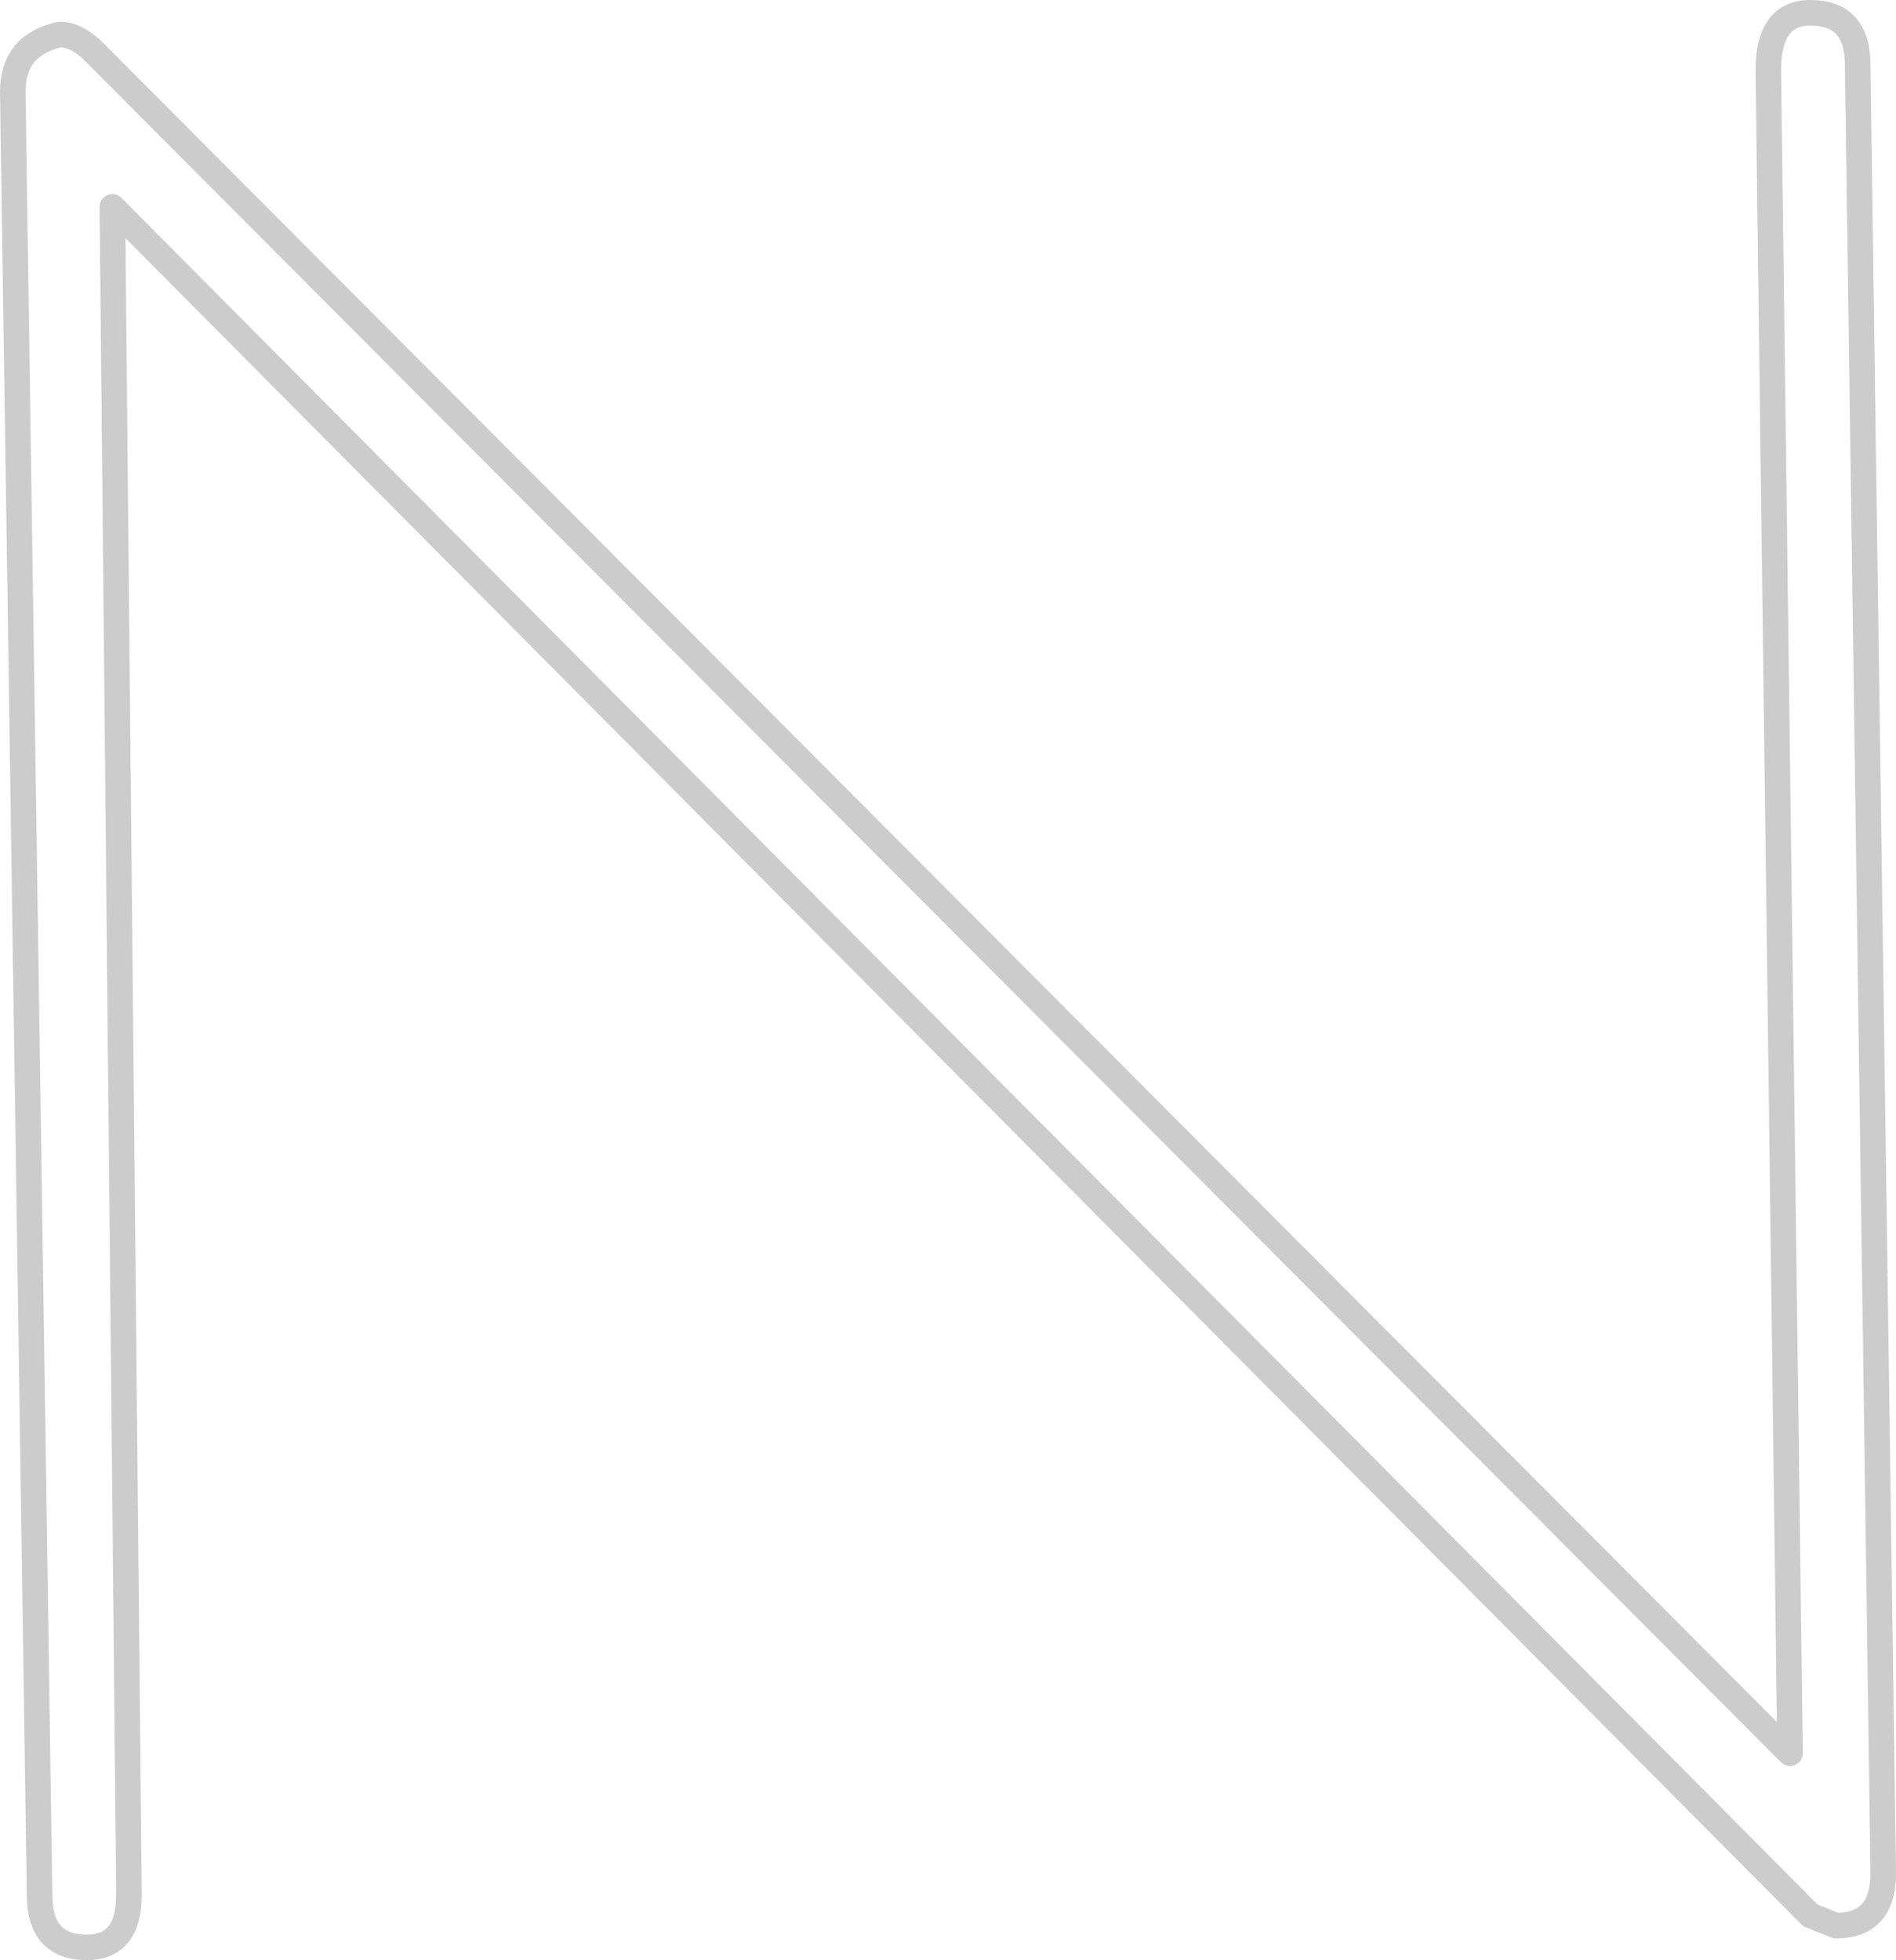 <?xml version="1.0" encoding="UTF-8" standalone="no"?>
<svg xmlns:xlink="http://www.w3.org/1999/xlink" height="76.75px" width="74.25px" xmlns="http://www.w3.org/2000/svg">
  <g transform="matrix(1.0, 0.0, 0.0, 1.0, 37.1, 38.35)">
    <path d="M35.65 -35.8 L36.65 35.0 Q36.65 37.05 34.8 37.05 L33.8 36.65 -32.7 -30.25 -32.05 35.85 Q-32.05 37.9 -33.7 37.9 -35.55 37.9 -35.55 35.85 L-36.6 -34.75 Q-36.6 -36.6 -34.75 -37.0 -34.15 -37.0 -33.5 -36.4 L33.0 30.3 32.15 -35.6 Q32.15 -37.85 33.8 -37.85 35.65 -37.85 35.65 -35.8" fill="#ffffff" fill-opacity="0.0" fill-rule="evenodd" stroke="none"/>
    <path d="M35.65 -35.8 L36.65 35.0 Q36.65 37.05 34.8 37.05 L33.8 36.65 -32.7 -30.25 -32.05 35.85 Q-32.05 37.9 -33.7 37.9 -35.55 37.9 -35.55 35.85 L-36.6 -34.75 Q-36.6 -36.6 -34.75 -37.0 -34.15 -37.0 -33.5 -36.4 L33.0 30.3 32.15 -35.6 Q32.15 -37.85 33.8 -37.85 35.65 -37.85 35.65 -35.8 Z" fill="none" stroke="#000000" stroke-linecap="round" stroke-linejoin="round" stroke-opacity="0.2" stroke-width="1.0"/>
  </g>
</svg>
